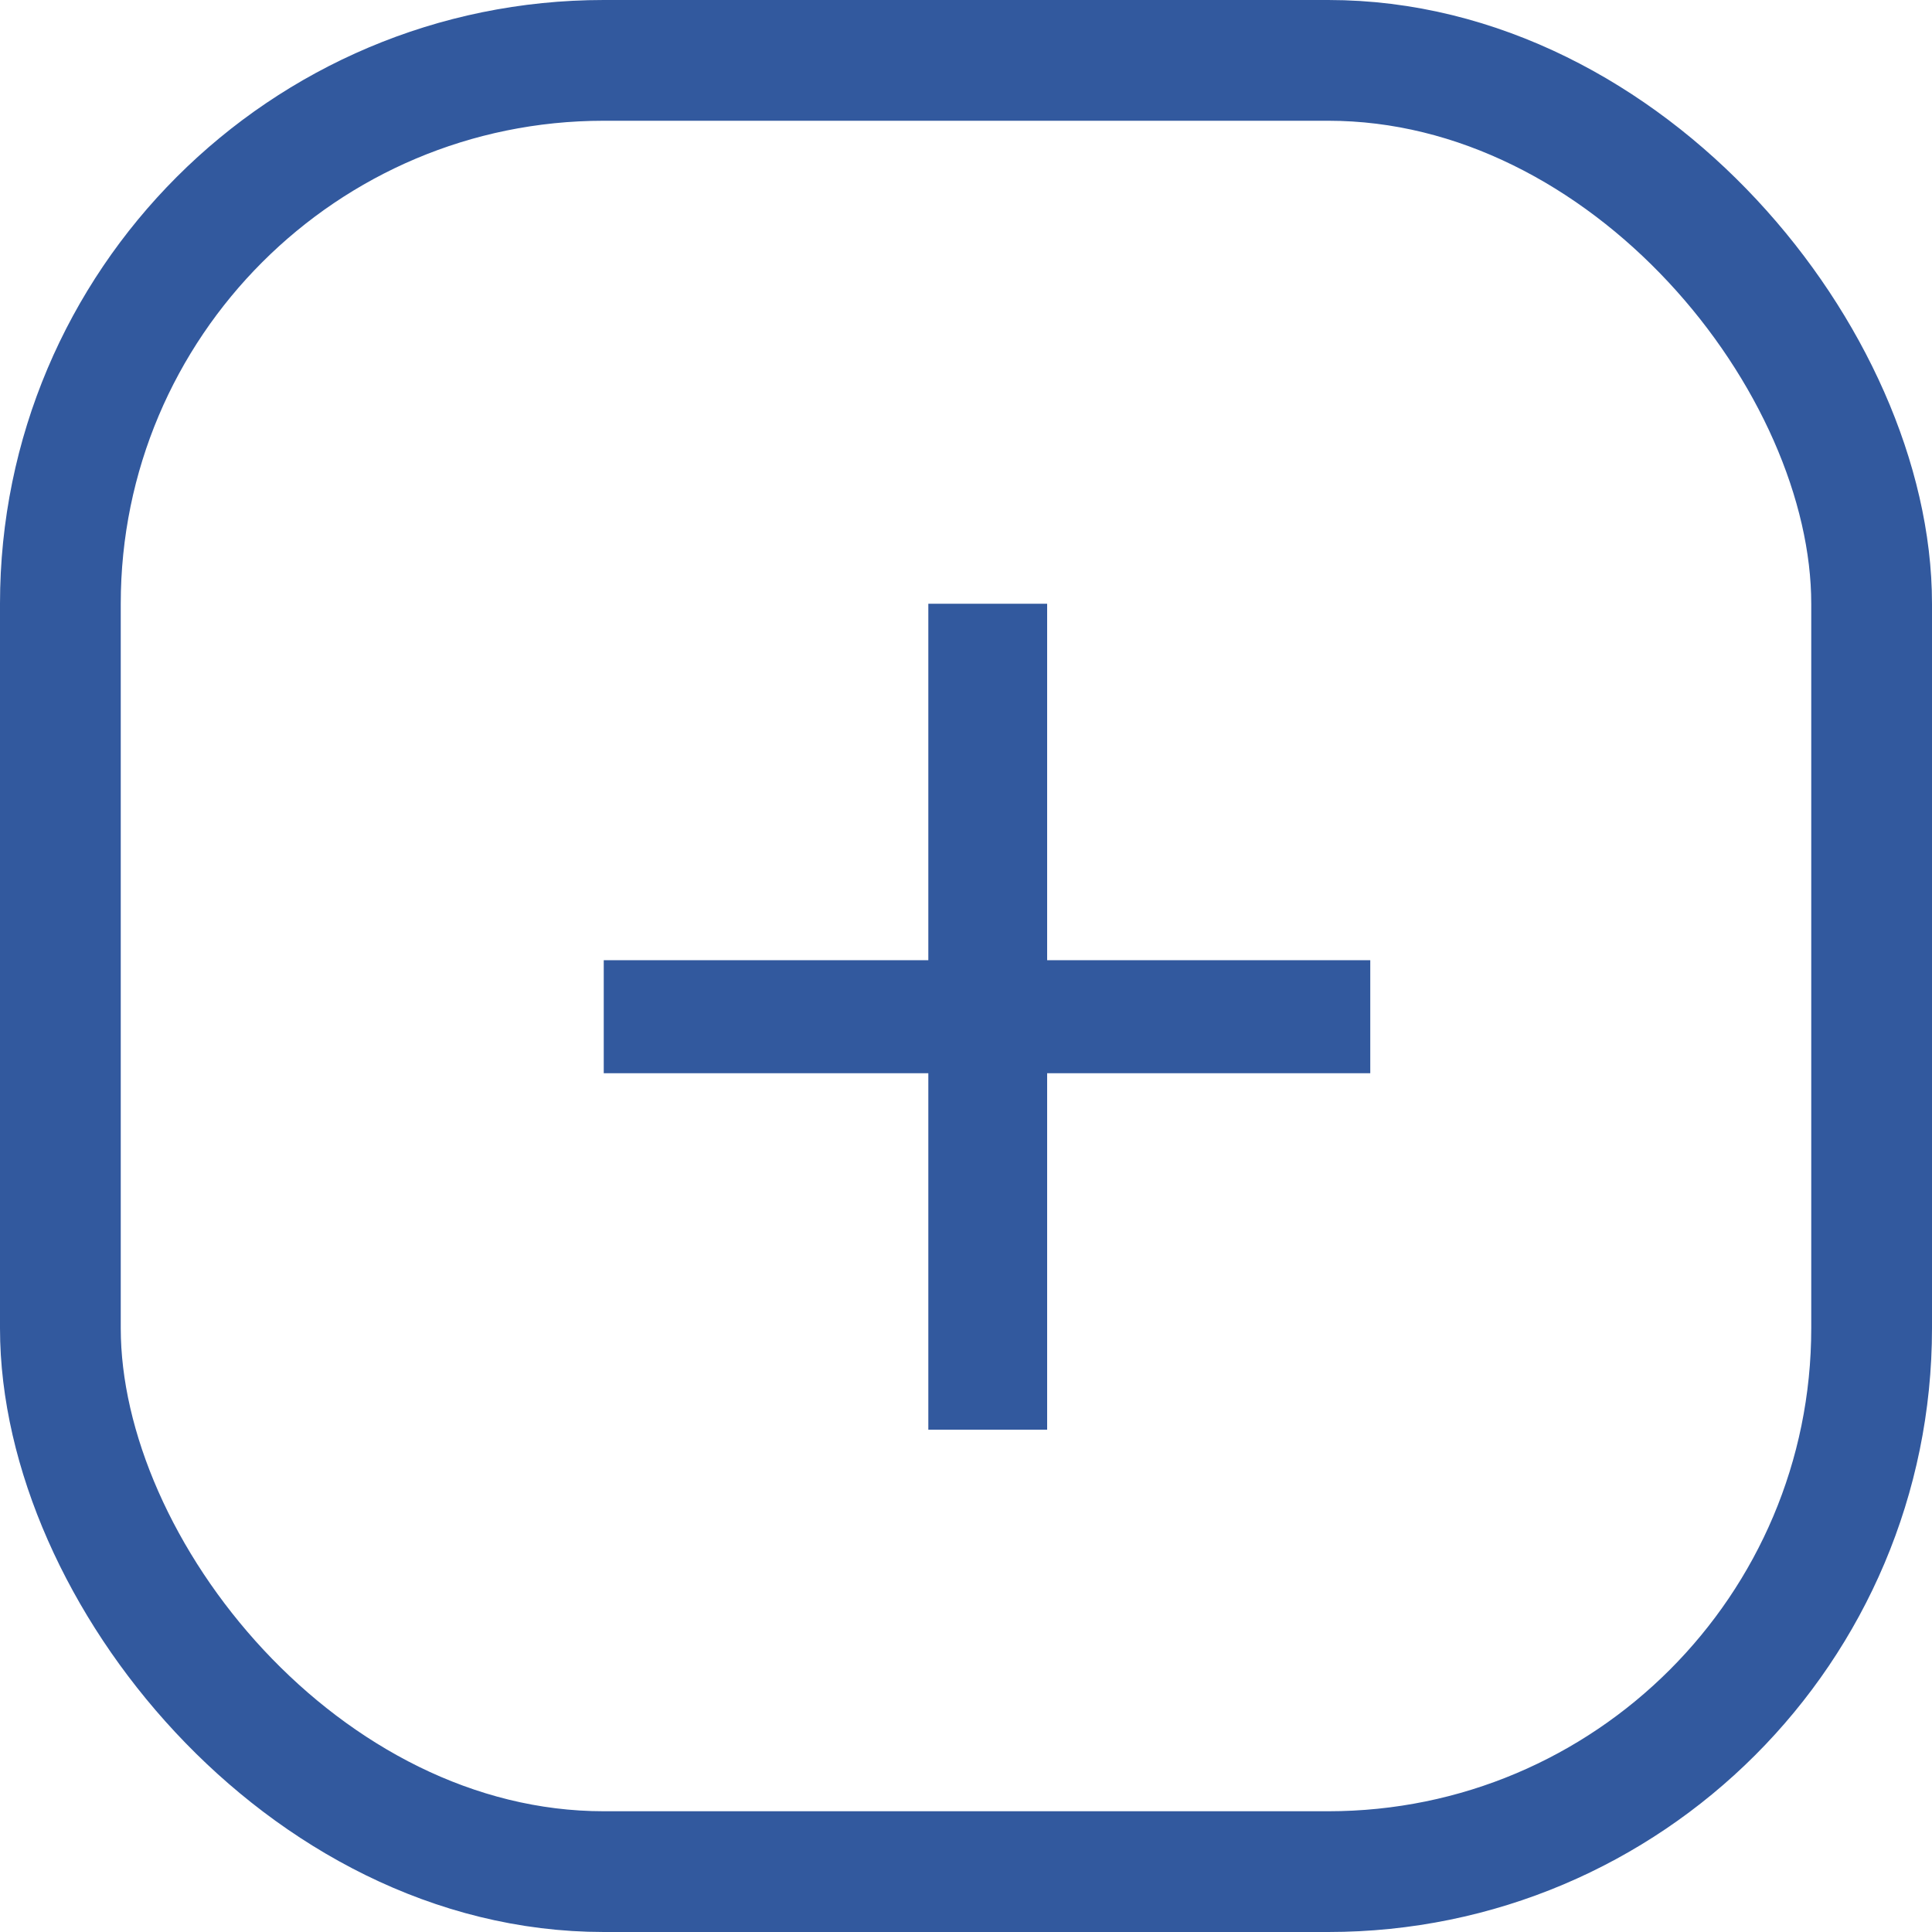 <svg width="16" height="16" viewBox="0 0 16 16" fill="none" xmlns="http://www.w3.org/2000/svg">
<rect x="0.5" y="0.5" width="15" height="15" rx="4.5" stroke="#32599E"/>
<path d="M5 8.888H7.688V11.84H8.672V8.888H11.348V7.952H8.672V5H7.688V7.952H5V8.888Z" fill="#32599E"/>
</svg>
